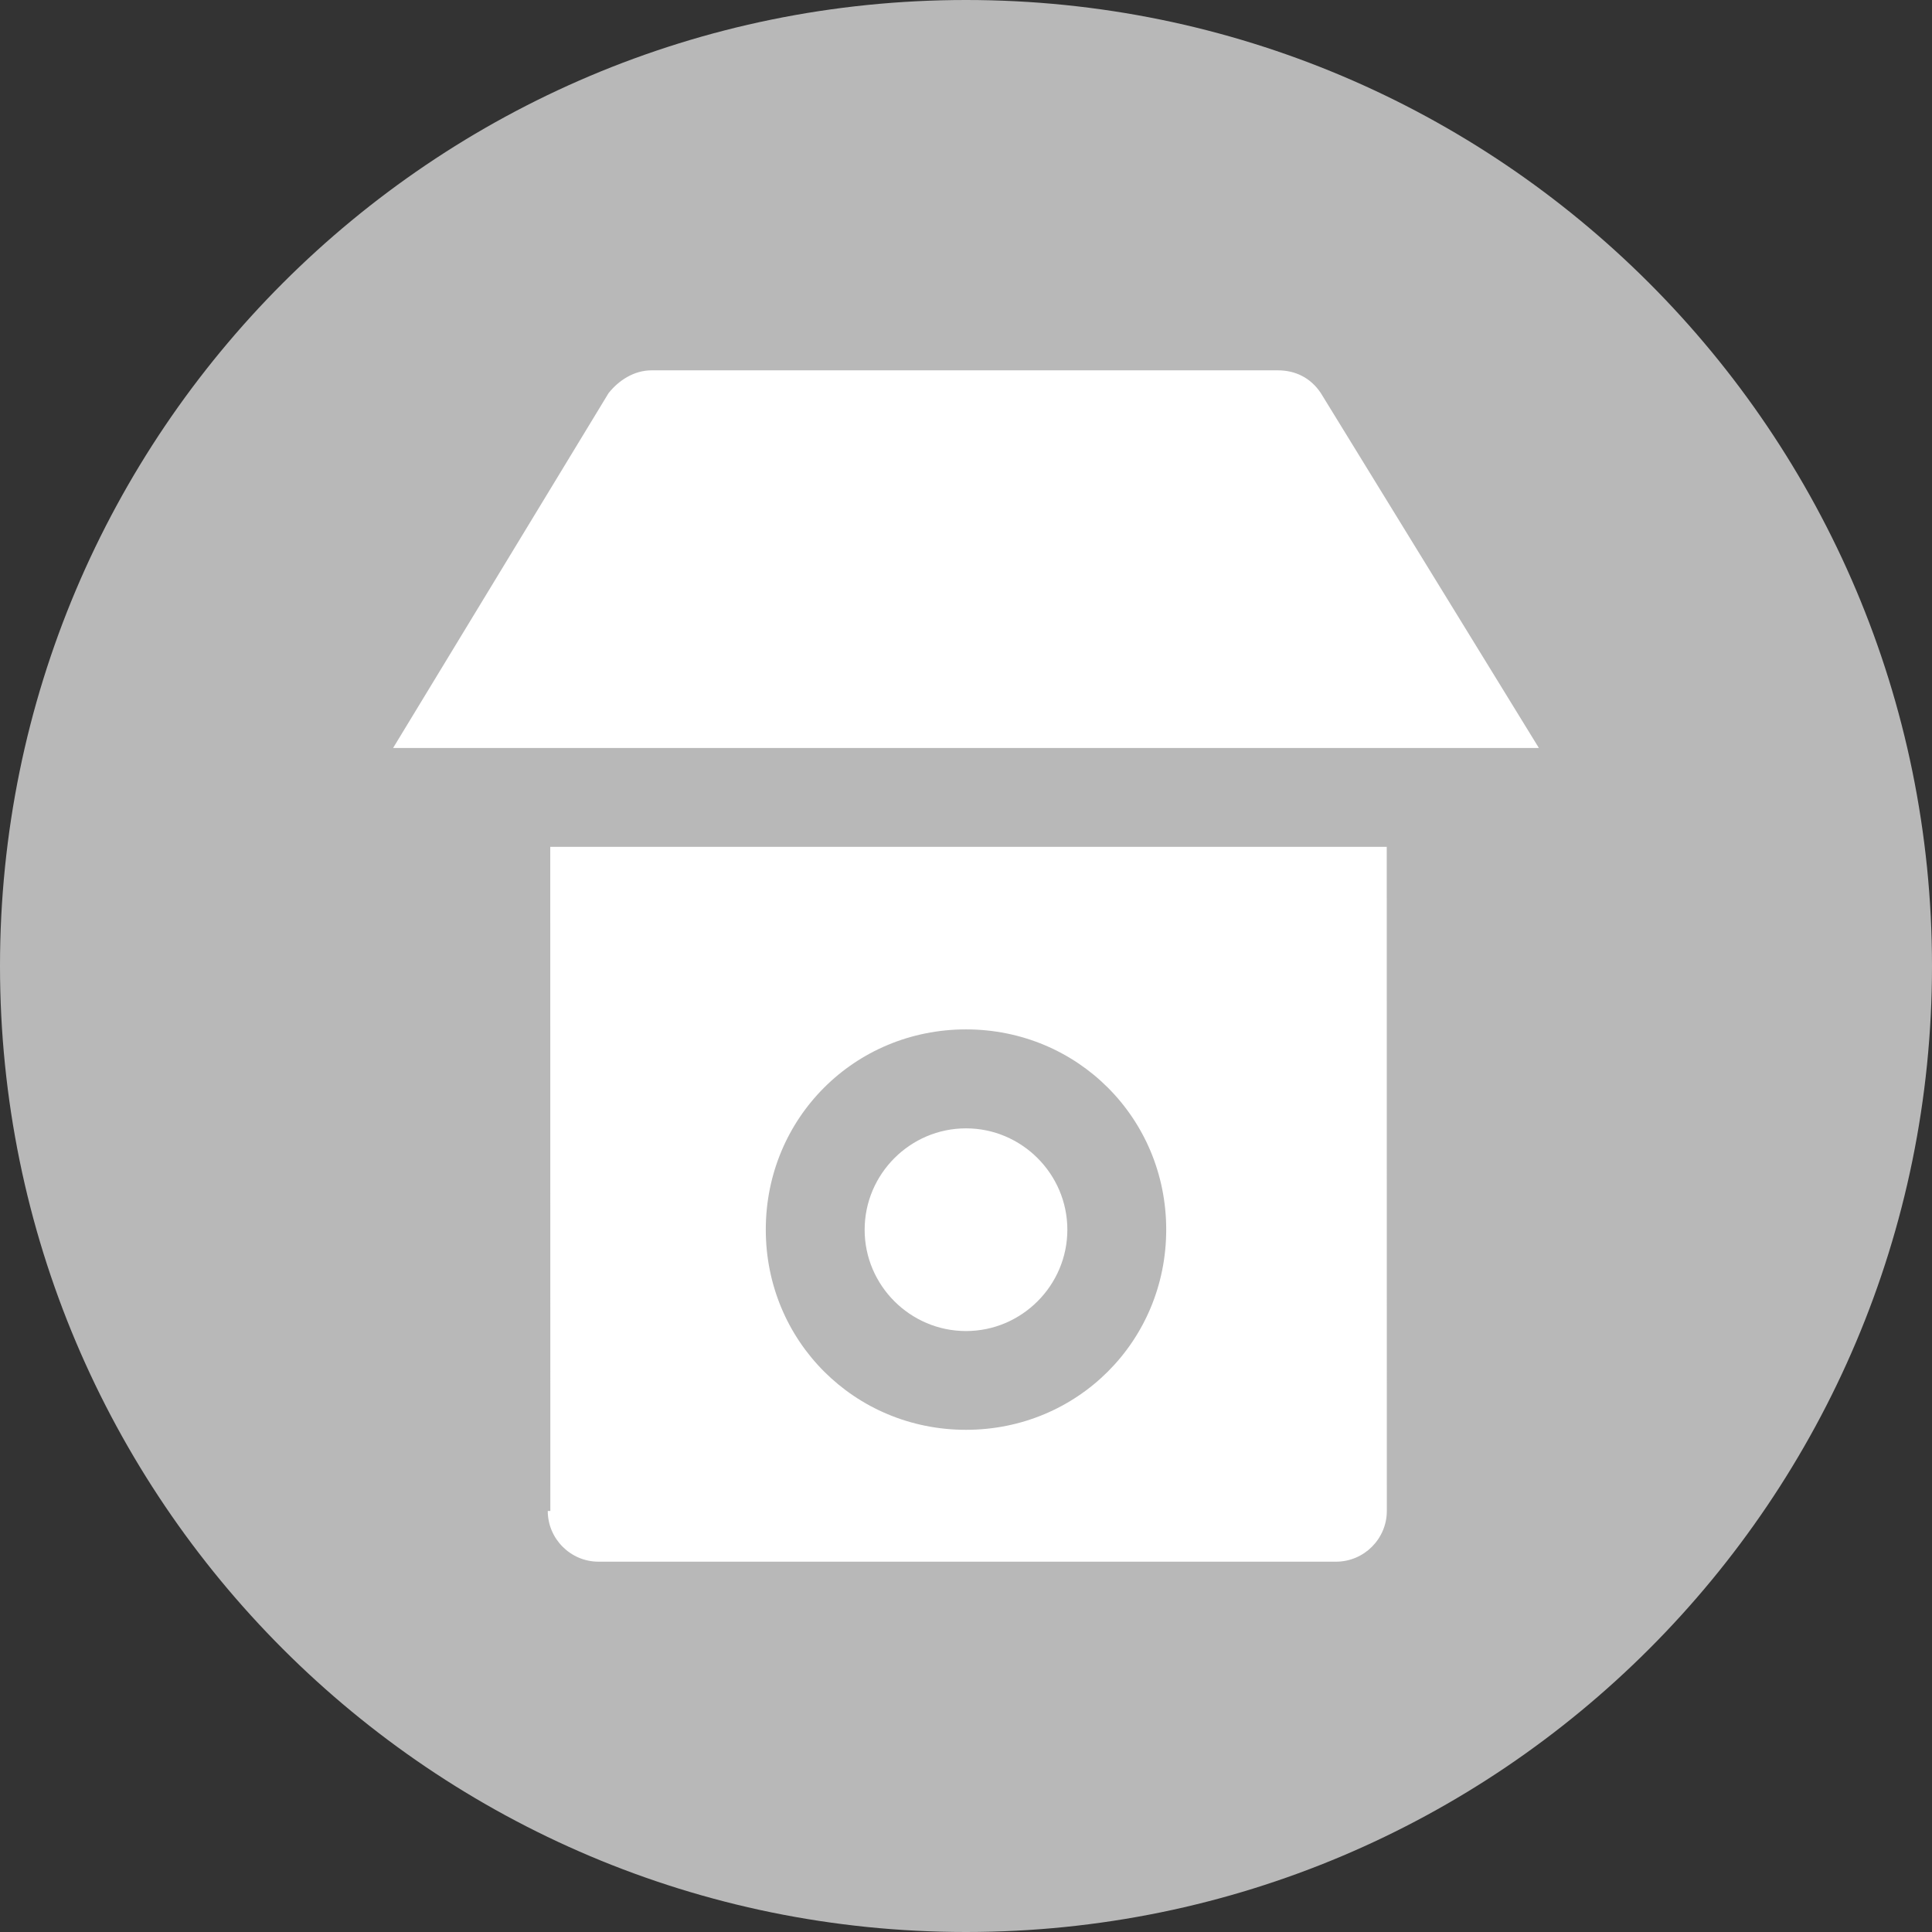 <?xml version="1.0" encoding="UTF-8"?>
<svg width="100pt" height="100pt" version="1.1" viewBox="0 0 100 100" xmlns="http://www.w3.org/2000/svg">
 <rect x="0" y="0" width="100" height="100" fill="#333333" stroke="none"/>
 <g>
  <path d="m100 50c0 27.613-22.387 50-50 50s-50-22.387-50-50 22.387-50 50-50 50 22.387 50 50" fill="#b8b8b8"/>
  <path d="m50 68.895c2.887 0 5.246-2.363 5.246-5.246 0-2.887-2.363-5.246-5.246-5.246-2.887 0-5.246 2.363-5.246 5.246-0.004 2.883 2.359 5.246 5.246 5.246z" fill="#fff"/>
  <path d="m79.652 38.715-11.285-18.367c-0.523-0.789-1.312-1.18-2.231-1.18h-32.406c-0.918 0-1.707 0.523-2.231 1.18l-11.152 18.367z" fill="#fff"/>
  <path d="m28.352 78.207c0 1.441 1.18 2.625 2.625 2.625h38.18c1.441 0 2.625-1.18 2.625-2.625l-0.004-34.375h-43.297l0.004 34.375zm21.648-24.926c5.773 0 10.363 4.594 10.363 10.363 0 5.773-4.594 10.363-10.363 10.363-5.773 0-10.363-4.594-10.363-10.363 0-5.773 4.59-10.363 10.363-10.363z" fill="#fff"/>
 </g>
</svg>
